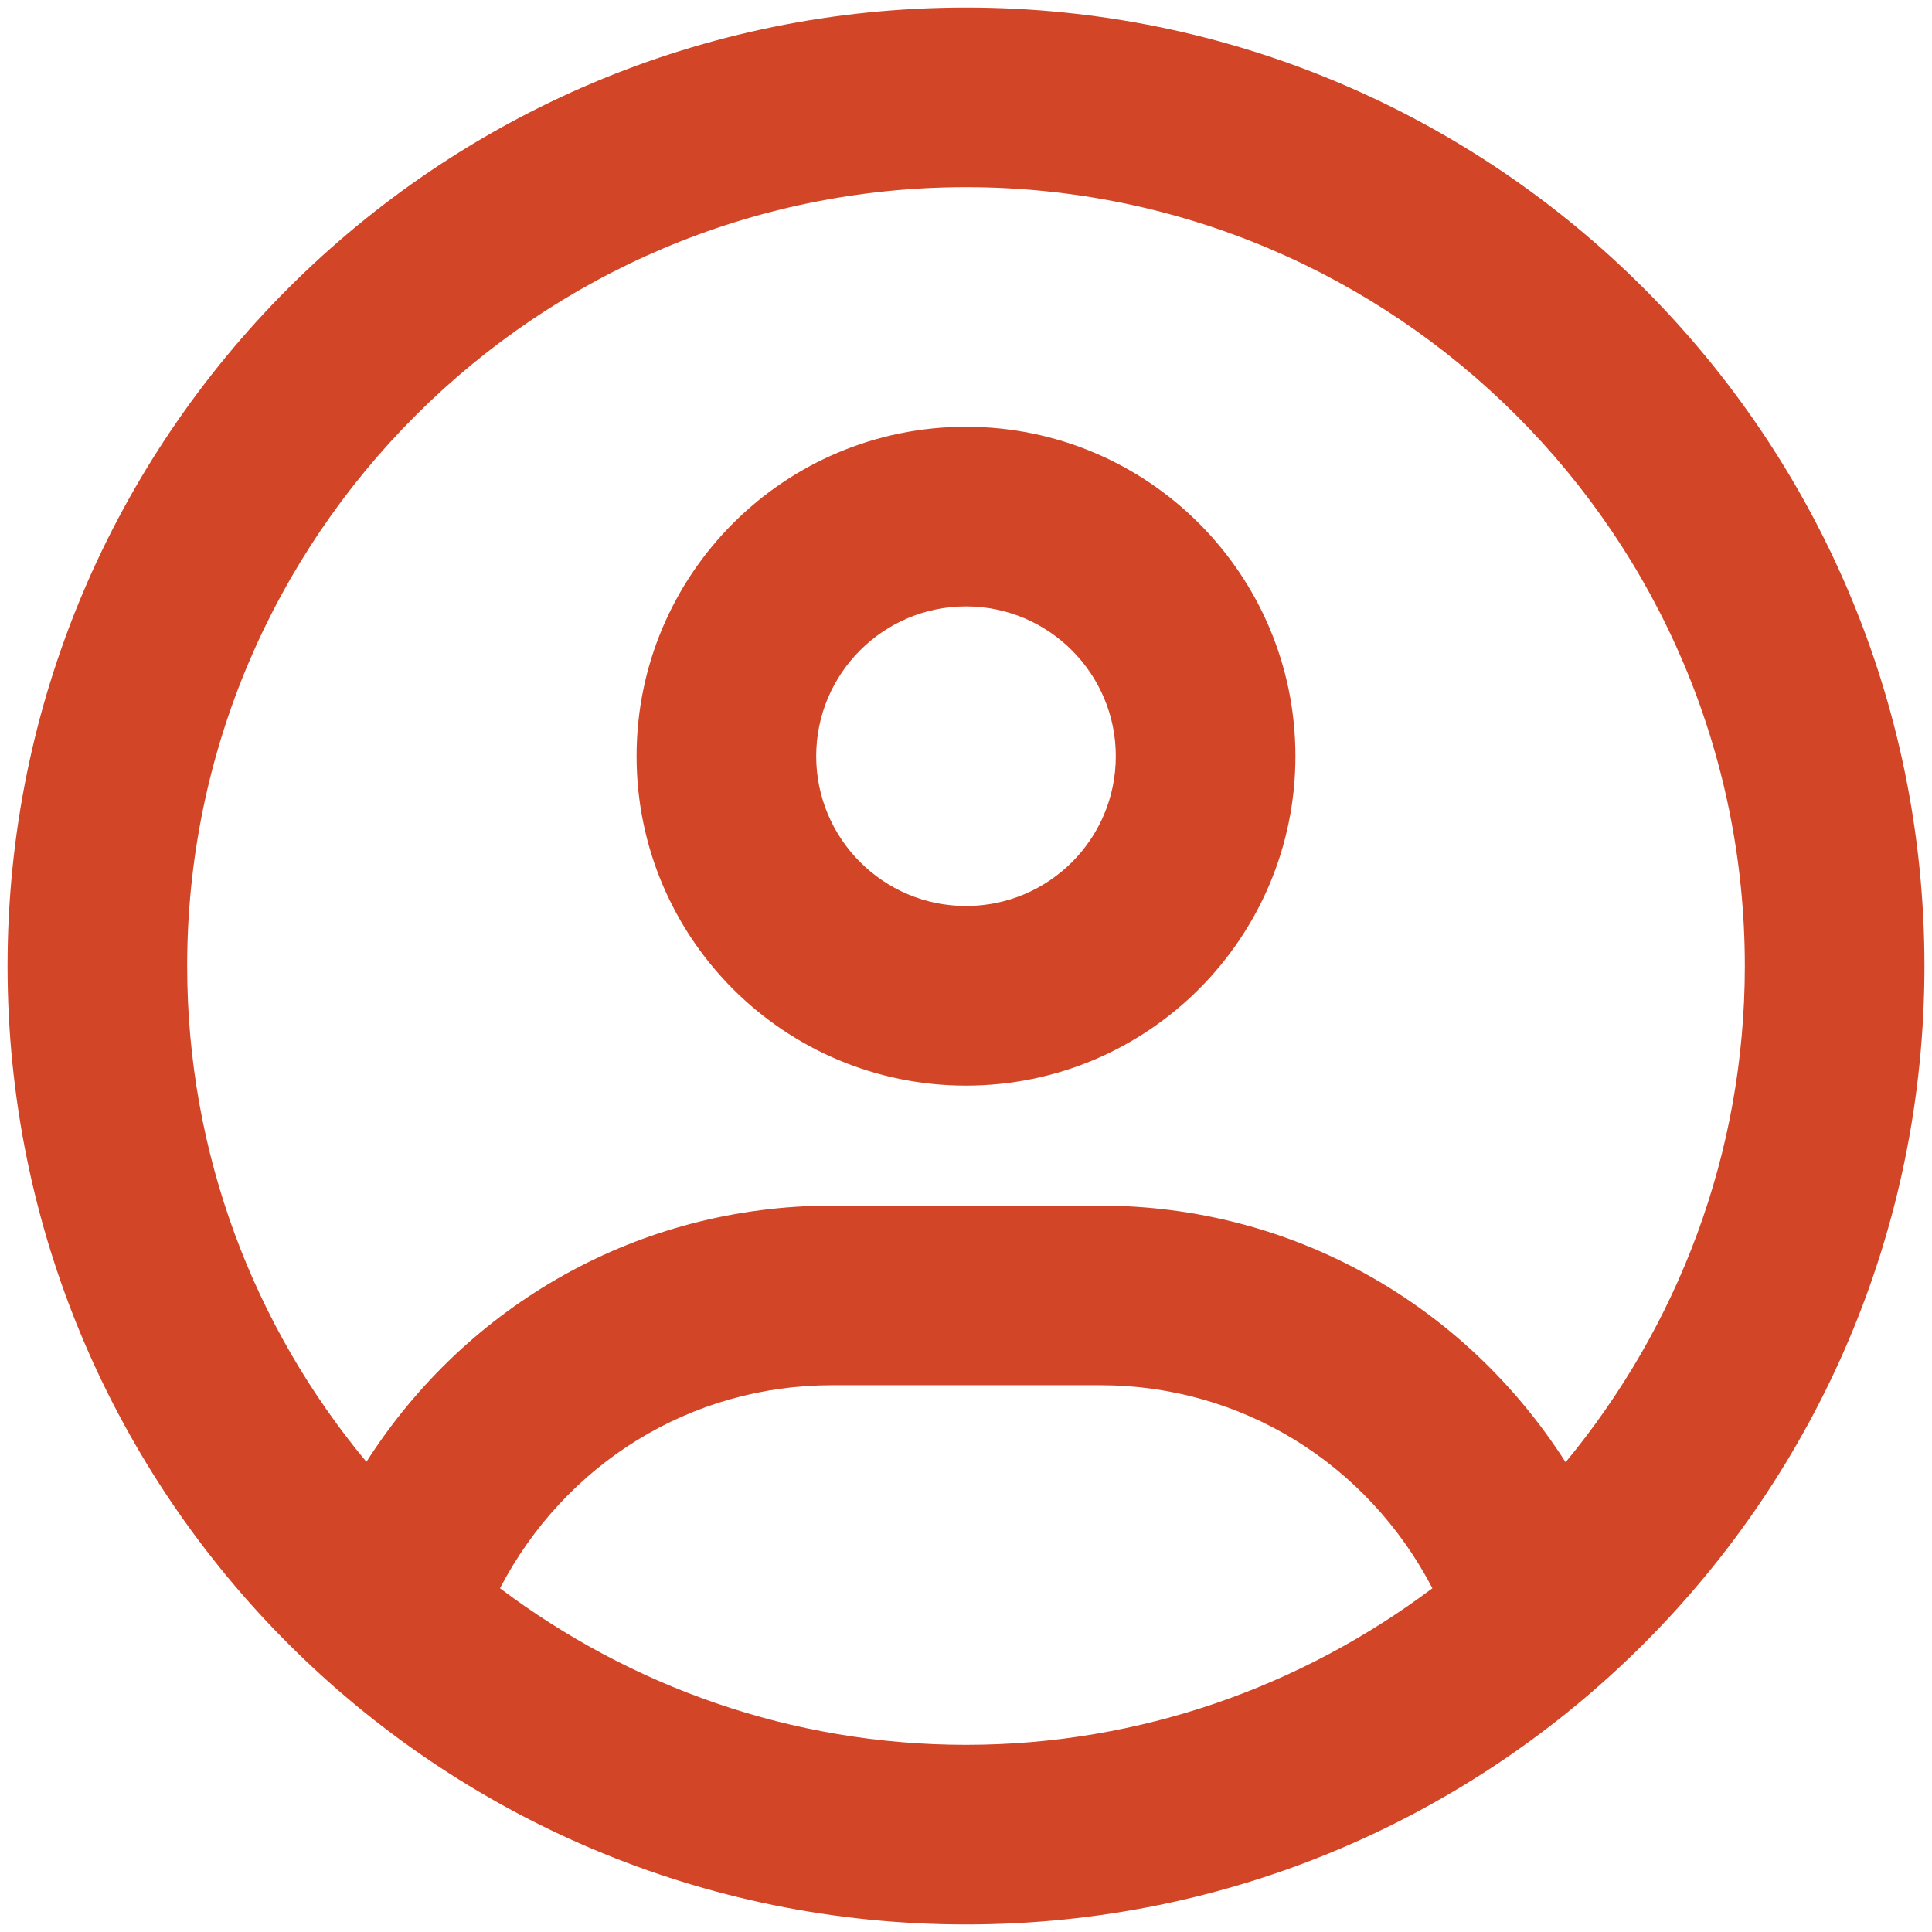 <?xml version="1.0" encoding="utf-8"?>
<!-- Generator: Adobe Illustrator 26.4.1, SVG Export Plug-In . SVG Version: 6.00 Build 0)  -->
<svg version="1.1" id="Layer_1" xmlns="http://www.w3.org/2000/svg" xmlns:xlink="http://www.w3.org/1999/xlink" x="0px" y="0px"
	 viewBox="0 0 512 512" style="enable-background:new 0 0 512 512;" xml:space="preserve">
<style type="text/css">
	.st0{fill:#D24527;}
</style>
<path class="st0" d="M256,113.1c-48.2,0-87.3,39.1-87.3,87.3s39.1,87.3,87.3,87.3s87.3-39.1,87.3-87.3S304.2,113.1,256,113.1z
	 M256,240.1c-21.9,0-39.7-17.8-39.7-39.7c0-21.9,17.8-39.7,39.7-39.7s39.7,17.8,39.7,39.7C295.7,222.4,277.9,240.1,256,240.1z
	 M256,2C115.7,2,2,115.7,2,256s113.7,254,254,254s254-113.7,254-254S396.3,2,256,2z M256,462.4c-46.4,0-89.1-15.6-123.5-41.5
	c17.2-33,50.5-53.8,88-53.8h71.1c37.5,0,70.8,20.8,88,53.8C345.1,446.8,302.3,462.4,256,462.4z M414.9,387.5
	c-26.8-41.9-72.4-68-123.4-68h-71c-51,0-96.6,26-123.4,67.9C67.4,351.7,49.6,305.9,49.6,256c0-113.8,92.6-206.4,206.4-206.4
	S462.4,142.2,462.4,256C462.4,305.9,444.5,351.7,414.9,387.5z"/>
</svg>
